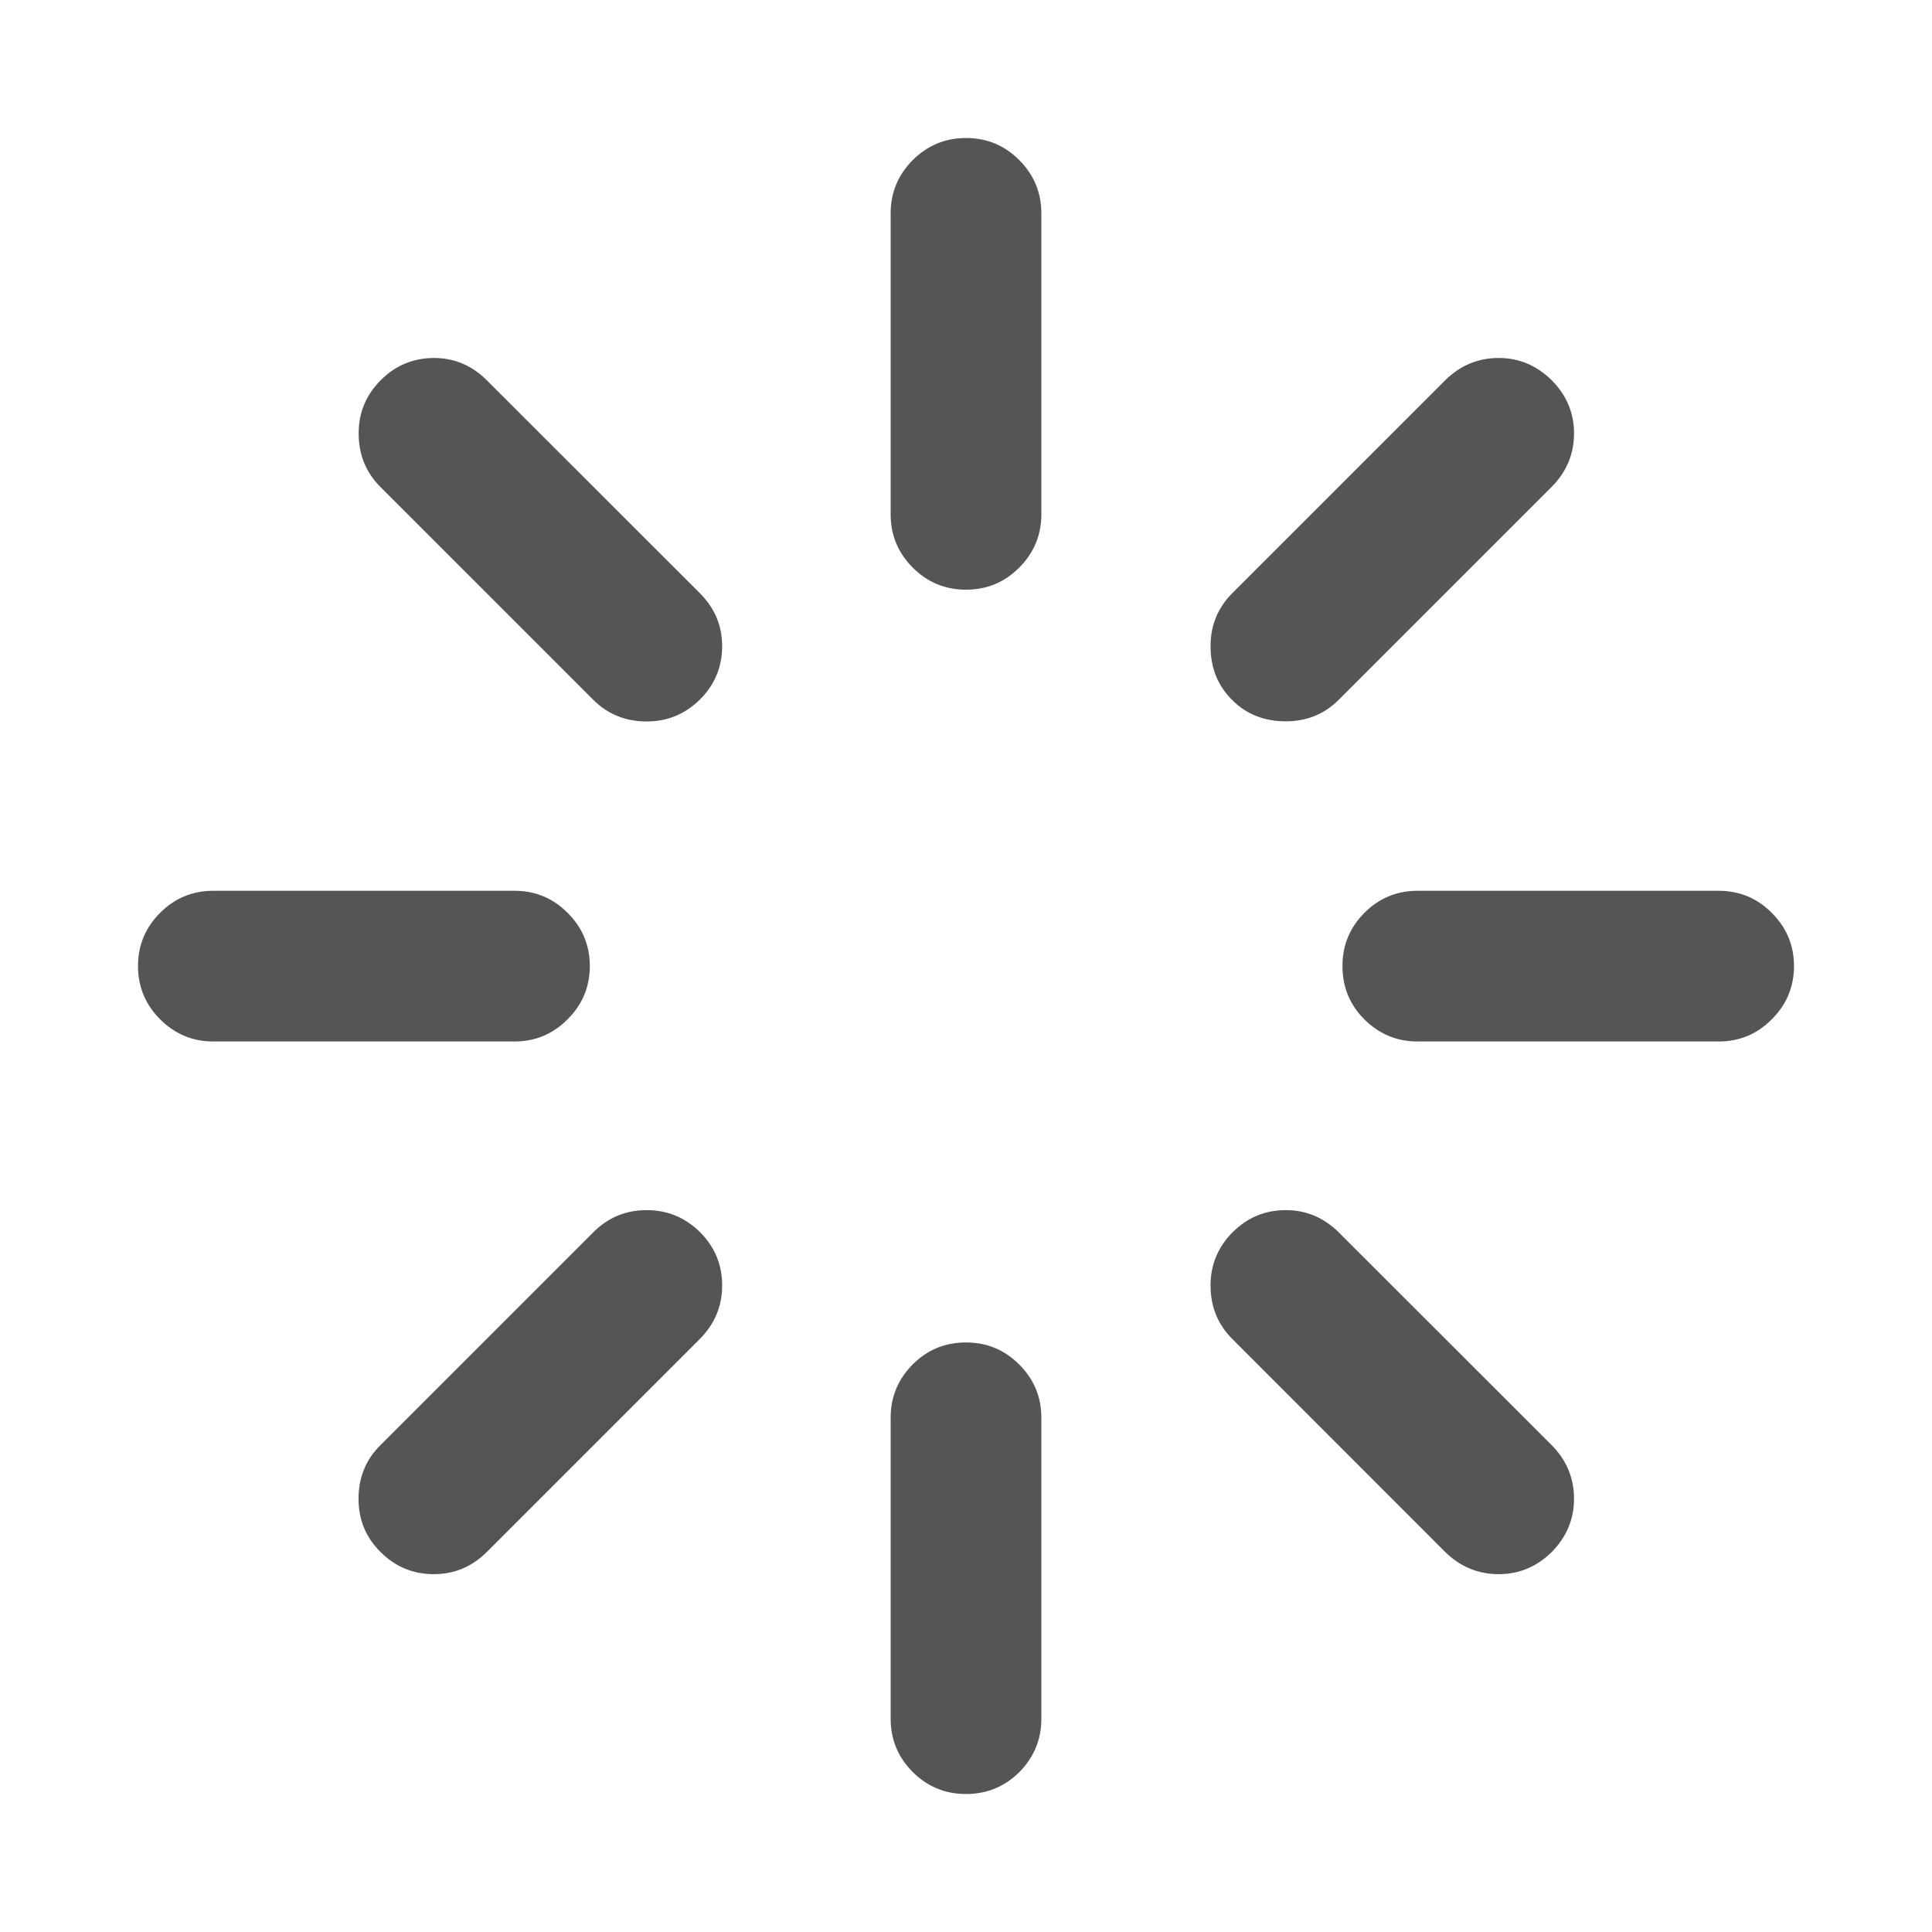 <?xml version="1.0" encoding="utf-8"?>
<!-- Generator: Adobe Illustrator 15.0.0, SVG Export Plug-In . SVG Version: 6.00 Build 0)  -->
<!DOCTYPE svg PUBLIC "-//W3C//DTD SVG 1.1//EN" "http://www.w3.org/Graphics/SVG/1.1/DTD/svg11.dtd">
<svg version="1.1" id="Layer_1" xmlns="http://www.w3.org/2000/svg" xmlns:xlink="http://www.w3.org/1999/xlink" x="0px" y="0px"
	 width="14px" height="14px" viewBox="9 9 14 14" enable-background="new 9 9 14 14" xml:space="preserve">
<path fill="#555555" d="M18.317,17.769c0.148,0,0.276,0.054,0.385,0.162l1.543,1.542c0.107,0.108,0.161,0.238,0.161,0.388
	c0,0.148-0.054,0.276-0.161,0.385c-0.109,0.107-0.236,0.161-0.385,0.161c-0.149,0-0.279-0.054-0.388-0.161l-1.542-1.543
	c-0.105-0.105-0.158-0.234-0.158-0.388c0-0.15,0.054-0.279,0.16-0.386C18.04,17.822,18.168,17.769,18.317,17.769L18.317,17.769z
	 M13.687,17.769c0.15,0,0.279,0.054,0.386,0.16c0.106,0.106,0.16,0.235,0.16,0.386s-0.054,0.279-0.162,0.388l-1.543,1.543
	c-0.108,0.107-0.236,0.161-0.384,0.161c-0.15,0-0.279-0.053-0.386-0.16c-0.107-0.106-0.16-0.234-0.16-0.386
	c0-0.153,0.052-0.283,0.158-0.388l1.542-1.542C13.406,17.822,13.535,17.769,13.687,17.769L13.687,17.769z M10.546,15.455h2.182
	c0.151,0,0.279,0.053,0.385,0.16c0.107,0.106,0.161,0.235,0.161,0.385c0,0.151-0.054,0.28-0.161,0.386
	c-0.106,0.107-0.234,0.161-0.385,0.161h-2.182c-0.151,0-0.279-0.054-0.386-0.161C10.054,16.28,10,16.151,10,16
	c0-0.15,0.054-0.279,0.16-0.385C10.267,15.508,10.395,15.455,10.546,15.455z M16,18.728c0.151,0,0.279,0.053,0.386,0.16
	c0.106,0.106,0.16,0.234,0.16,0.385v2.183c0,0.15-0.054,0.278-0.16,0.386C16.279,21.947,16.151,22,16,22s-0.279-0.053-0.386-0.159
	c-0.106-0.107-0.16-0.235-0.16-0.386v-2.183c0-0.15,0.054-0.278,0.16-0.385C15.721,18.78,15.849,18.728,16,18.728z M12.144,11.594
	c0.148,0,0.276,0.054,0.384,0.162l1.543,1.542c0.108,0.108,0.162,0.236,0.162,0.384c0,0.15-0.053,0.279-0.16,0.386
	c-0.107,0.106-0.236,0.16-0.386,0.16c-0.154,0-0.283-0.052-0.388-0.157l-1.542-1.542c-0.105-0.105-0.158-0.234-0.158-0.388
	c0-0.151,0.053-0.279,0.16-0.386C11.865,11.648,11.994,11.595,12.144,11.594L12.144,11.594z M19.272,15.455h2.182
	c0.15,0,0.279,0.053,0.385,0.16C21.946,15.722,22,15.85,22,16c0,0.151-0.054,0.28-0.161,0.386c-0.105,0.107-0.234,0.161-0.385,0.161
	h-2.182c-0.15,0-0.279-0.054-0.386-0.161C18.78,16.28,18.728,16.151,18.728,16c0-0.15,0.053-0.279,0.159-0.385
	C18.993,15.508,19.122,15.455,19.272,15.455z M16,10c0.151,0,0.279,0.053,0.386,0.16c0.106,0.107,0.16,0.235,0.16,0.386v2.181
	c0,0.151-0.054,0.279-0.16,0.386c-0.107,0.107-0.235,0.16-0.386,0.16s-0.279-0.053-0.386-0.16c-0.106-0.106-0.16-0.235-0.16-0.386
	v-2.181c0-0.151,0.054-0.279,0.16-0.386C15.721,10.054,15.849,10,16,10z M19.86,11.594c0.148,0,0.275,0.054,0.385,0.162
	c0.107,0.108,0.161,0.236,0.161,0.384c0,0.15-0.054,0.279-0.161,0.387l-1.543,1.543c-0.105,0.105-0.233,0.157-0.385,0.157
	c-0.155,0-0.286-0.051-0.389-0.155c-0.104-0.104-0.156-0.233-0.156-0.39c0-0.15,0.053-0.279,0.158-0.384l1.542-1.542
	C19.581,11.648,19.711,11.594,19.86,11.594z"/>
</svg>

